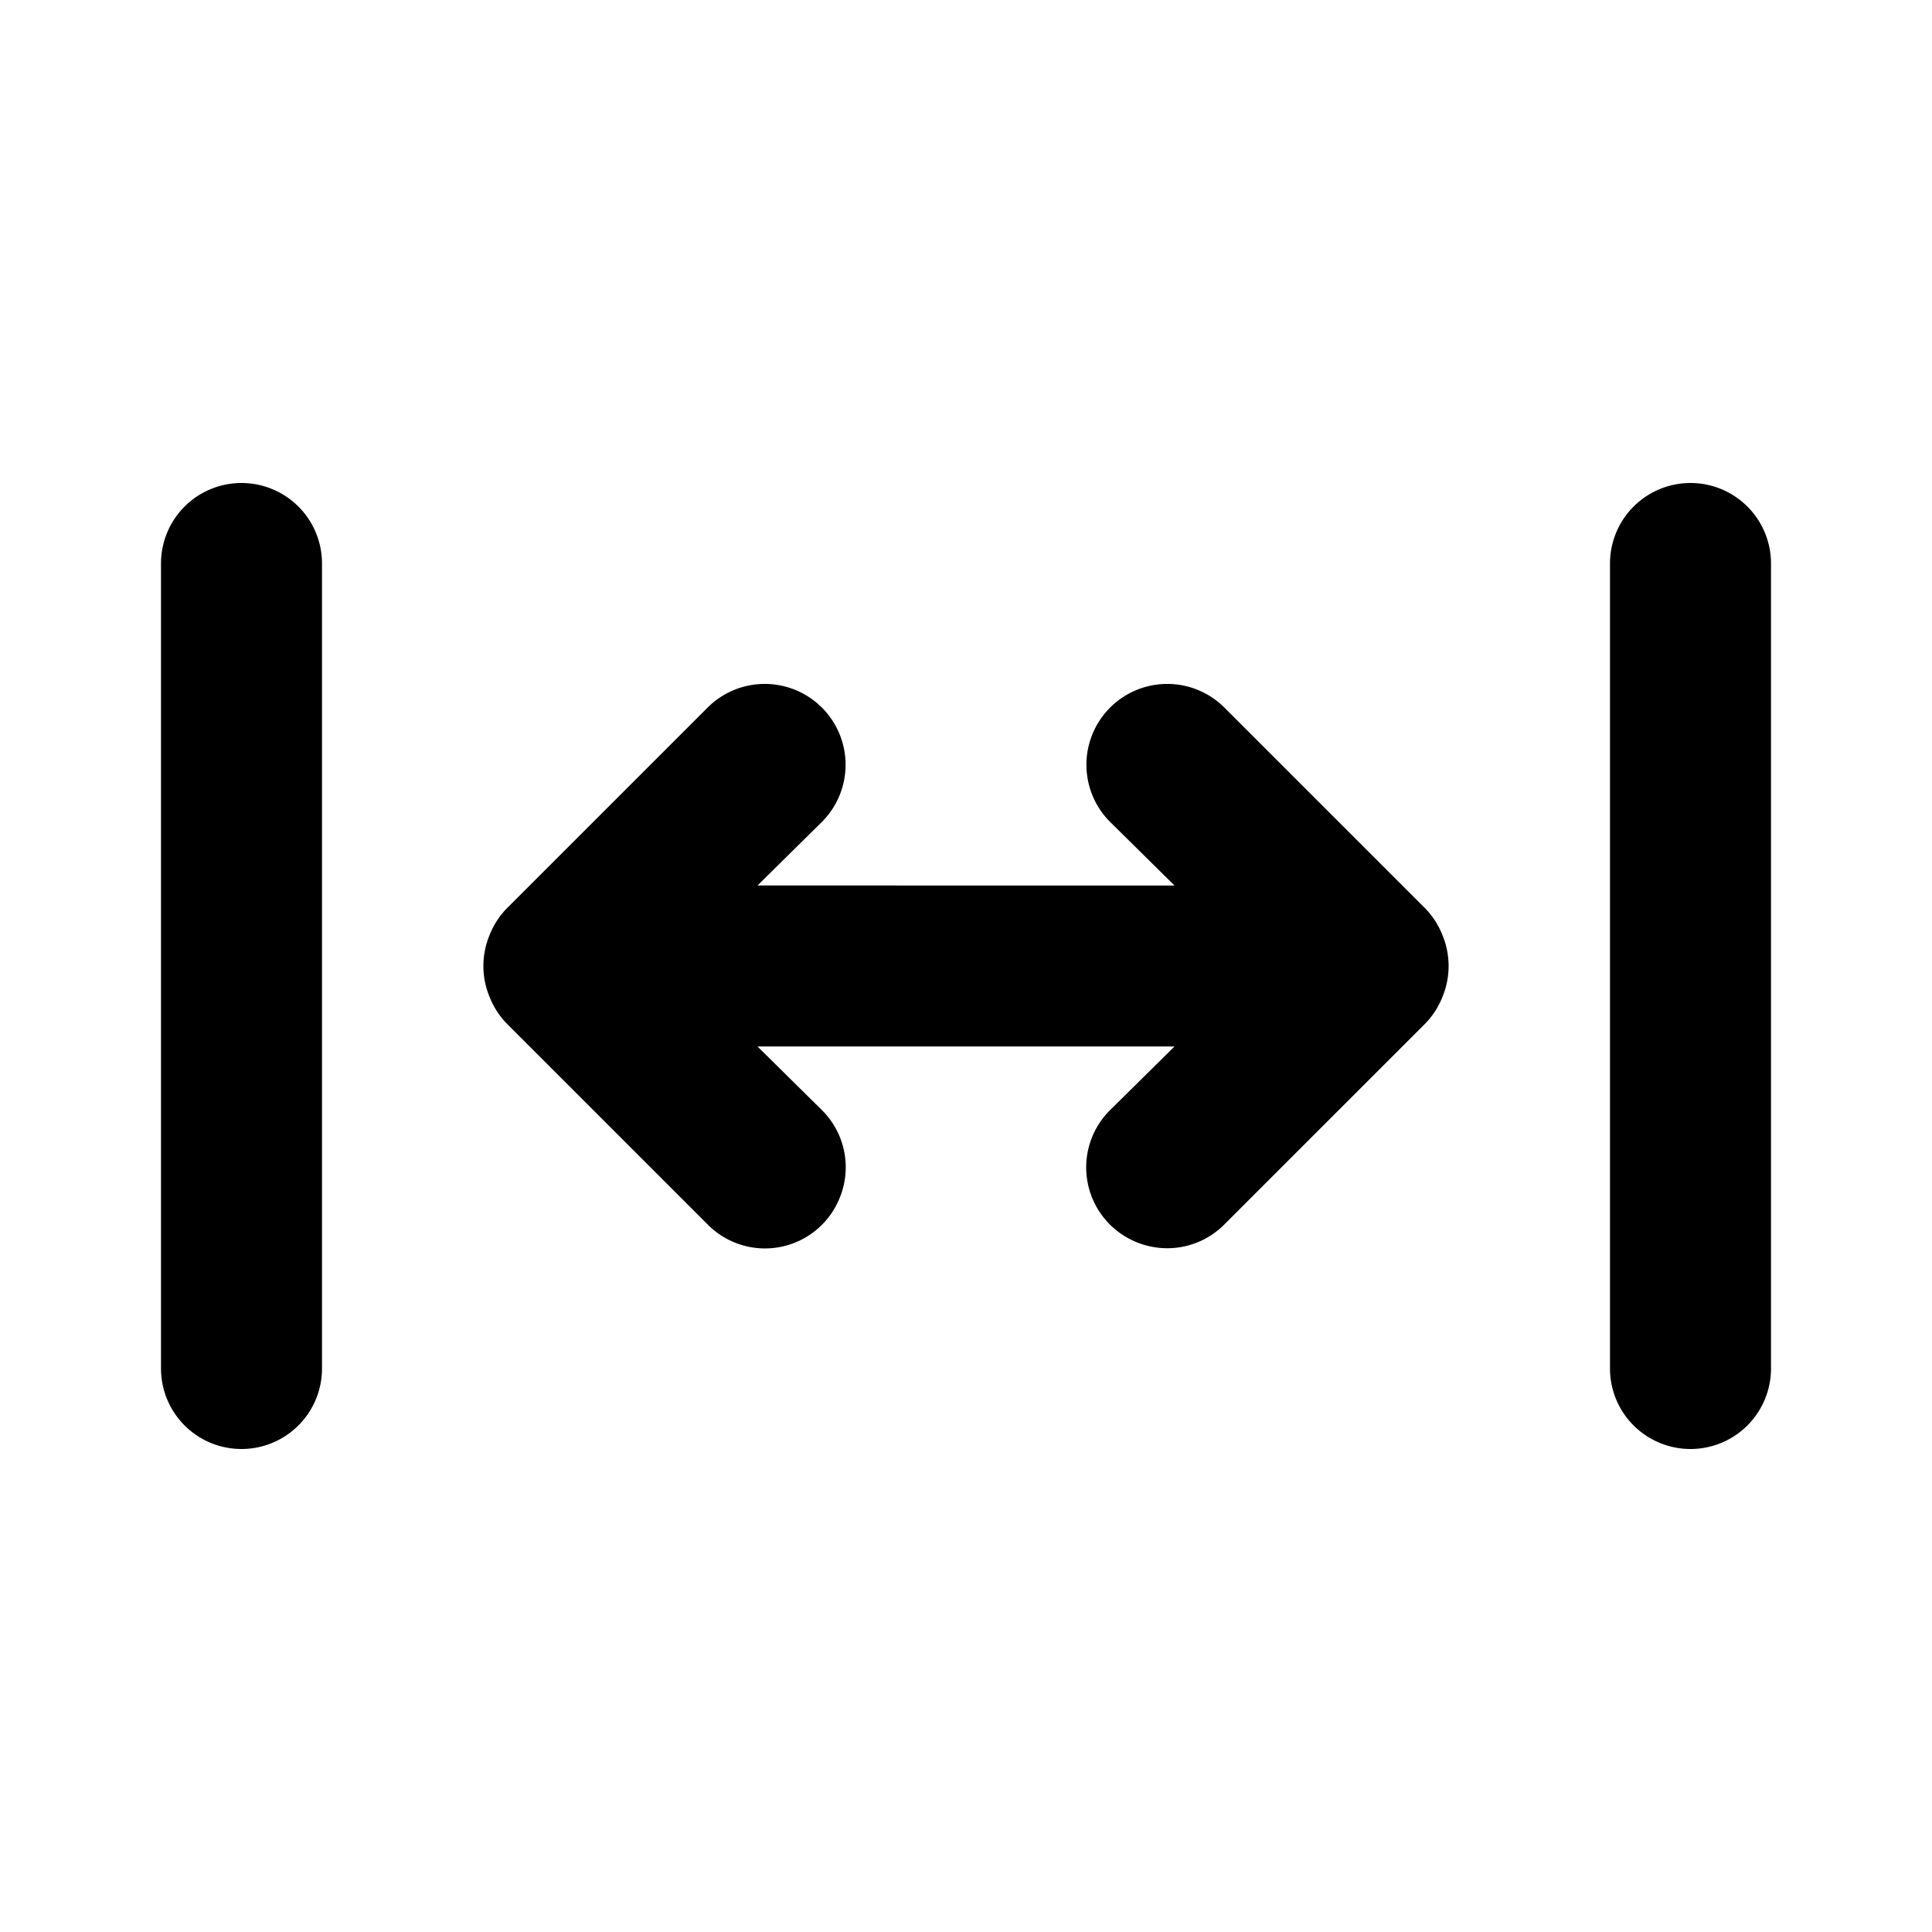 <svg xmlns="http://www.w3.org/2000/svg" width="24" height="24" fill="currentColor" viewBox="0 0 24 24">
  <path d="m17.71 11.29-2.5-2.5a1.004 1.004 0 0 0-1.42 1.42l.8.79H9.41l.8-.79a1.004 1.004 0 1 0-1.42-1.42l-2.5 2.5a1 1 0 0 0-.21.33 1 1 0 0 0 0 .76 1 1 0 0 0 .21.33l2.5 2.5a1 1 0 0 0 1.639-.325 1 1 0 0 0-.219-1.095l-.8-.79h5.18l-.8.79a1.002 1.002 0 0 0 .325 1.639 1 1 0 0 0 1.095-.219l2.5-2.5a1 1 0 0 0 .21-.33 1 1 0 0 0 0-.76 1 1 0 0 0-.21-.33ZM3 6a1 1 0 0 0-1 1v10a1 1 0 1 0 2 0V7a1 1 0 0 0-1-1Zm18 0a1 1 0 0 0-1 1v10a1 1 0 0 0 2 0V7a1 1 0 0 0-1-1Z"/>
</svg>
